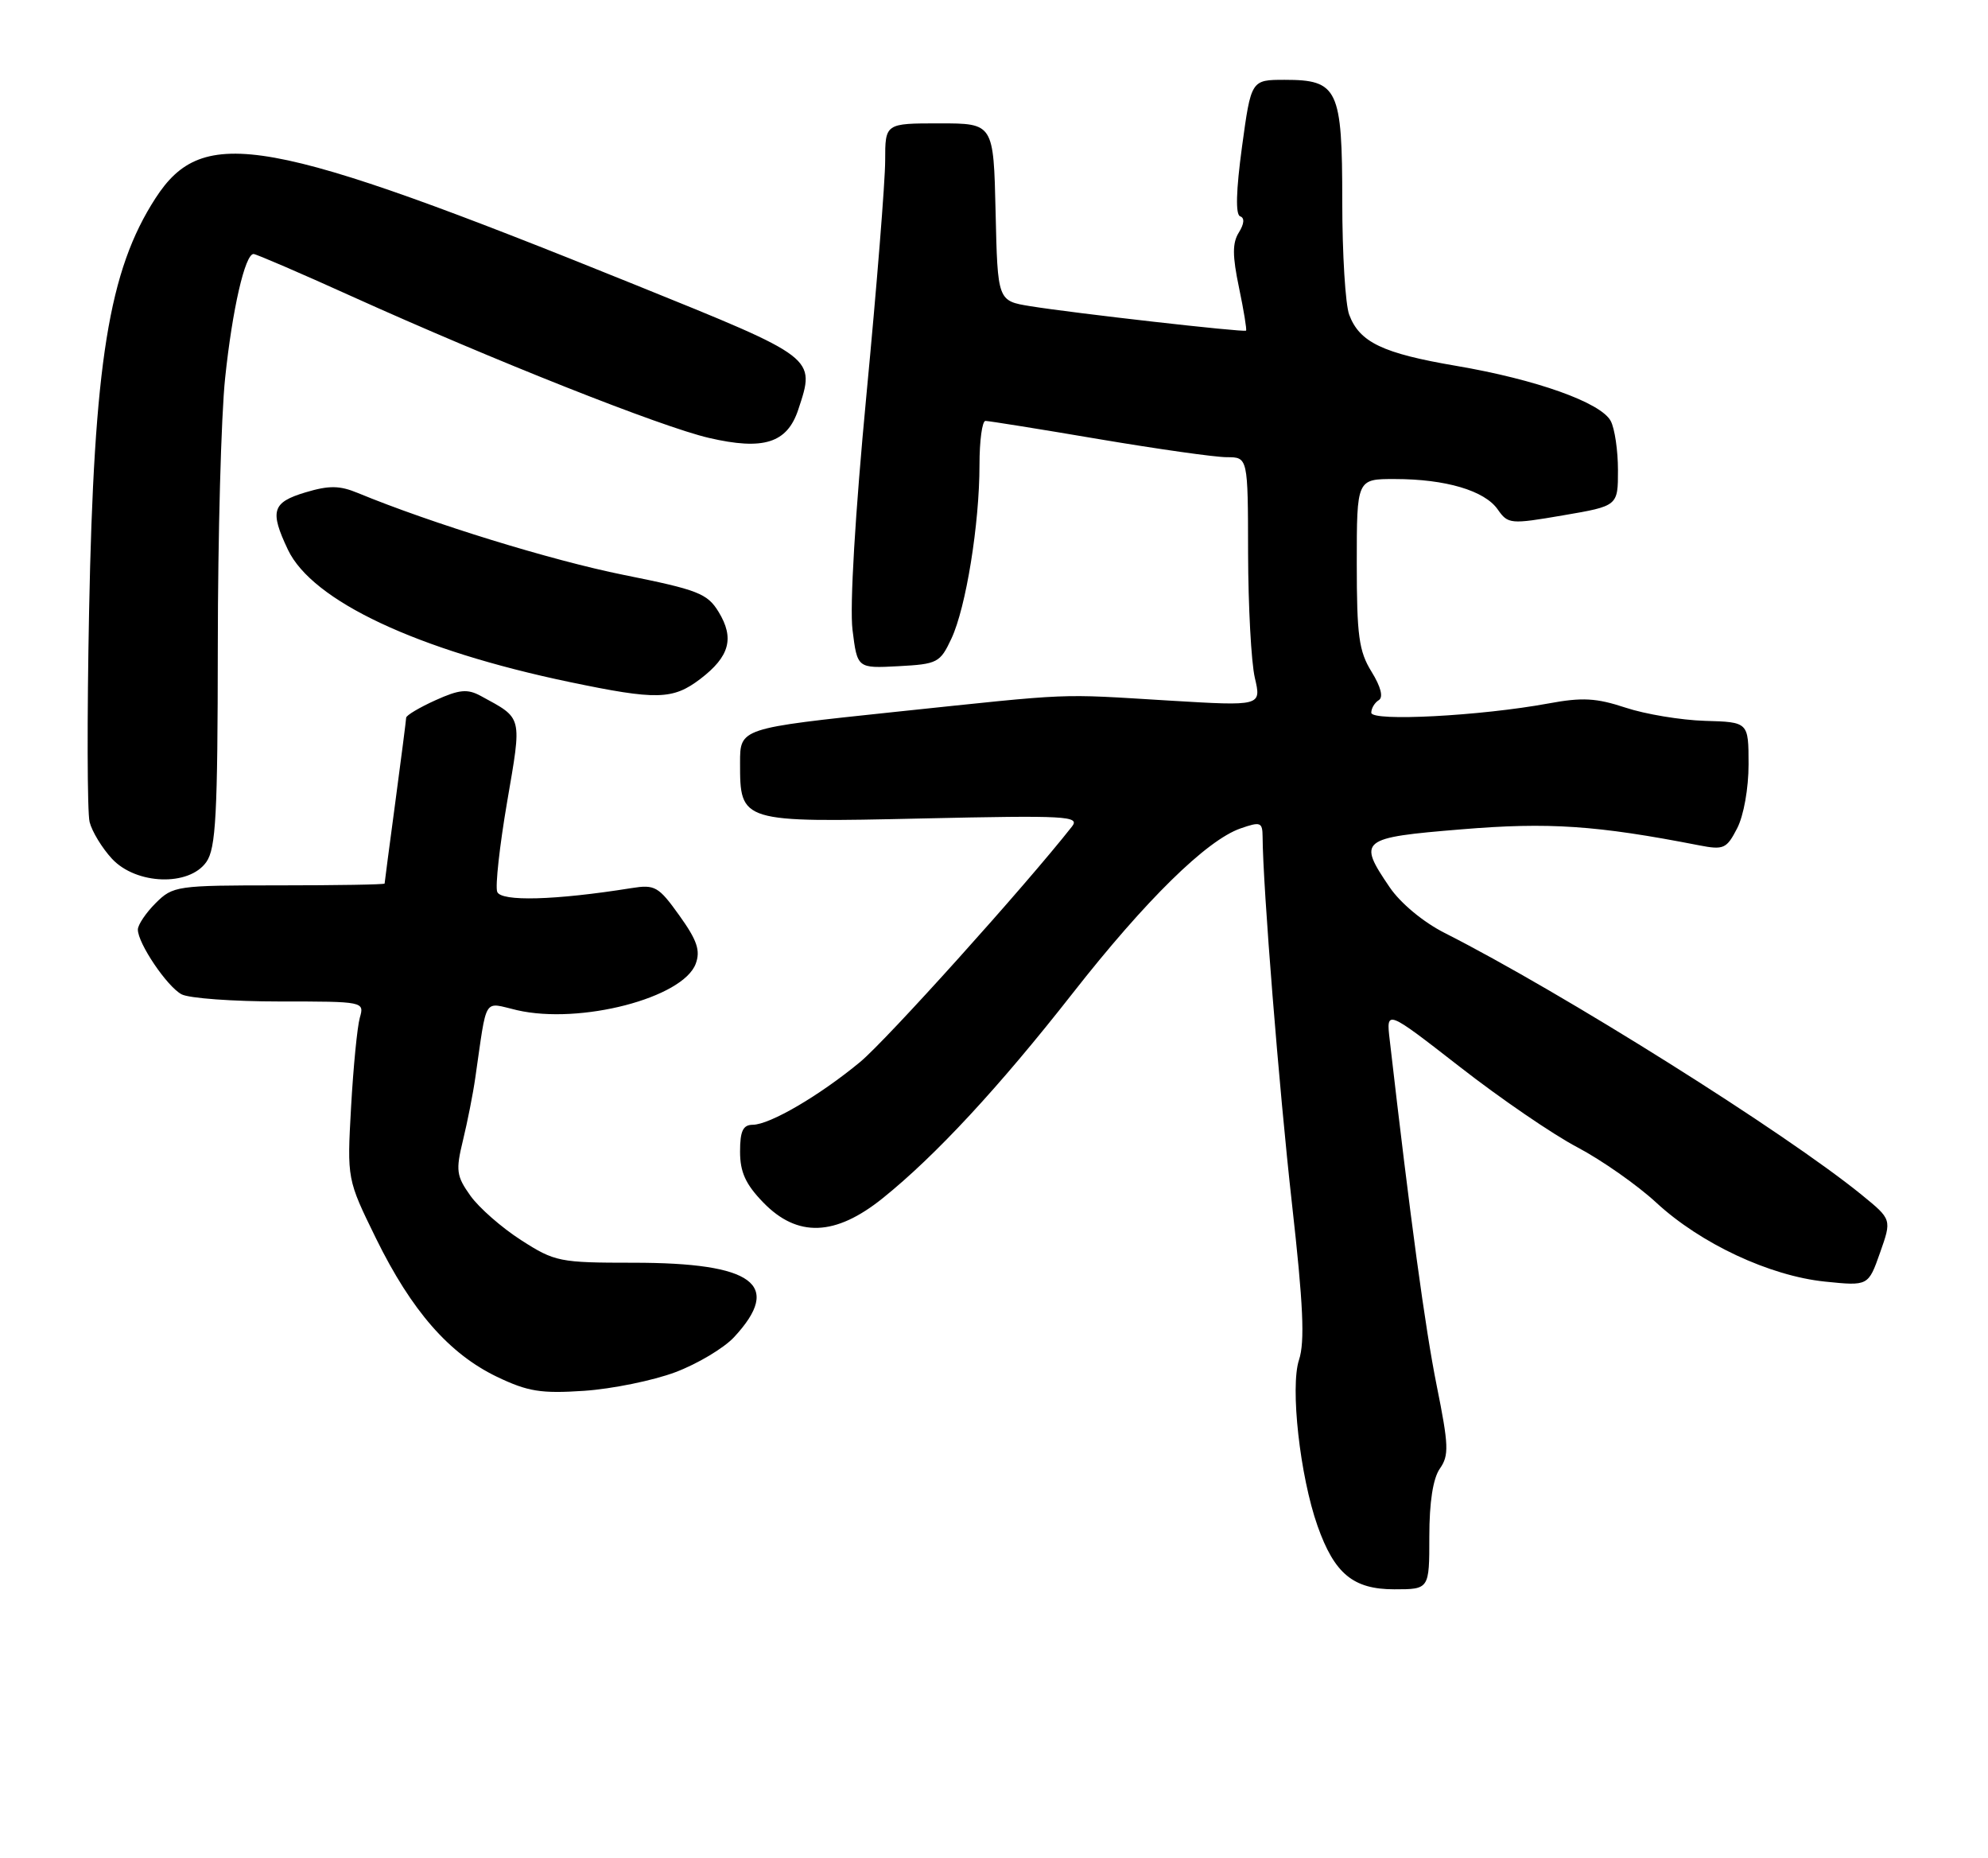<?xml version="1.0" encoding="UTF-8" standalone="no"?>
<!DOCTYPE svg PUBLIC "-//W3C//DTD SVG 1.1//EN" "http://www.w3.org/Graphics/SVG/1.1/DTD/svg11.dtd" >
<svg xmlns="http://www.w3.org/2000/svg" xmlns:xlink="http://www.w3.org/1999/xlink" version="1.1" viewBox="0 0 274 256">
 <g >
 <path fill="currentColor"
d=" M 197.00 211.72 C 197.00 206.98 197.51 203.72 198.45 202.37 C 199.73 200.55 199.68 199.18 198.01 190.90 C 196.43 183.06 194.38 167.98 191.54 143.30 C 191.05 139.11 191.05 139.11 201.18 146.99 C 206.74 151.33 214.04 156.33 217.40 158.09 C 220.75 159.86 225.65 163.29 228.28 165.72 C 234.39 171.37 243.90 175.81 251.53 176.60 C 257.50 177.21 257.50 177.21 259.12 172.62 C 260.74 168.03 260.74 168.03 256.62 164.67 C 246.10 156.10 215.33 136.77 199.12 128.56 C 196.17 127.07 193.02 124.45 191.54 122.27 C 187.08 115.72 187.44 115.43 201.43 114.28 C 213.45 113.28 220.07 113.73 234.17 116.48 C 237.57 117.14 237.97 116.96 239.42 114.15 C 240.33 112.40 241.00 108.63 241.00 105.30 C 240.99 99.50 240.99 99.50 234.98 99.33 C 231.68 99.23 226.75 98.41 224.04 97.51 C 220.01 96.18 218.08 96.07 213.44 96.93 C 204.05 98.66 189.00 99.45 189.00 98.21 C 189.00 97.61 189.46 96.83 190.03 96.48 C 190.69 96.08 190.32 94.64 189.03 92.55 C 187.29 89.74 187.00 87.58 187.00 77.63 C 187.00 66.00 187.00 66.00 192.25 66.01 C 199.23 66.01 204.61 67.60 206.42 70.19 C 207.85 72.23 208.16 72.26 215.45 71.01 C 223.00 69.72 223.00 69.72 223.00 64.79 C 223.00 62.08 222.55 59.03 222.00 58.01 C 220.65 55.47 211.73 52.29 200.68 50.41 C 190.58 48.69 187.39 47.17 185.96 43.38 C 185.43 42.00 185.00 34.97 185.00 27.76 C 185.00 12.24 184.41 11.00 177.07 11.00 C 172.44 11.00 172.44 11.00 171.18 20.24 C 170.36 26.29 170.27 29.59 170.93 29.81 C 171.56 30.02 171.49 30.84 170.75 32.03 C 169.84 33.48 169.85 35.24 170.77 39.64 C 171.43 42.79 171.86 45.45 171.74 45.56 C 171.43 45.82 147.94 43.15 142.00 42.19 C 137.50 41.46 137.50 41.46 137.22 29.23 C 136.94 17.00 136.94 17.00 129.47 17.00 C 122.00 17.00 122.00 17.00 122.00 22.14 C 122.00 24.97 120.84 39.48 119.42 54.39 C 117.86 70.82 117.10 83.59 117.50 86.80 C 118.16 92.10 118.16 92.10 123.82 91.80 C 129.21 91.51 129.57 91.33 131.13 88.00 C 133.14 83.71 135.00 72.21 135.00 64.06 C 135.00 60.73 135.37 58.00 135.82 58.00 C 136.27 58.00 143.28 59.12 151.40 60.50 C 159.52 61.87 167.47 63.00 169.08 63.00 C 172.00 63.00 172.00 63.00 172.02 76.25 C 172.04 83.54 172.45 91.25 172.95 93.40 C 173.86 97.30 173.86 97.30 161.18 96.54 C 145.42 95.59 148.43 95.47 123.25 98.11 C 102.00 100.35 102.00 100.35 102.00 105.10 C 102.00 113.34 102.01 113.34 127.20 112.78 C 147.00 112.34 148.88 112.45 147.75 113.89 C 141.26 122.14 122.21 143.30 118.56 146.33 C 112.93 150.99 106.11 154.97 103.75 154.99 C 102.40 155.00 102.00 155.85 102.00 158.70 C 102.00 161.51 102.77 163.20 105.20 165.70 C 109.90 170.55 115.13 170.36 121.66 165.11 C 128.94 159.26 137.69 149.82 147.84 136.87 C 157.90 124.03 166.30 115.79 170.96 114.16 C 173.74 113.19 174.00 113.29 174.02 115.30 C 174.06 122.17 176.29 150.00 178.06 165.81 C 179.63 179.77 179.86 184.90 179.04 187.38 C 177.80 191.12 179.17 203.41 181.59 210.26 C 183.92 216.86 186.51 219.00 192.17 219.00 C 197.00 219.00 197.00 219.00 197.00 211.72 Z  M 93.07 189.09 C 96.13 187.94 99.78 185.76 101.18 184.25 C 107.91 176.99 103.87 174.00 87.30 174.00 C 77.12 174.00 76.47 173.87 71.83 170.89 C 69.16 169.18 66.01 166.42 64.83 164.76 C 62.90 162.05 62.80 161.29 63.81 157.13 C 64.43 154.58 65.20 150.70 65.51 148.50 C 67.17 137.08 66.53 138.10 71.27 139.20 C 79.96 141.20 94.13 137.52 95.89 132.80 C 96.56 130.99 96.09 129.58 93.64 126.16 C 90.76 122.14 90.27 121.86 87.02 122.38 C 76.51 124.06 69.04 124.26 68.53 122.89 C 68.24 122.13 68.86 116.56 69.89 110.53 C 71.95 98.52 72.09 99.07 66.27 95.90 C 64.43 94.90 63.32 95.00 60.02 96.49 C 57.81 97.49 55.99 98.57 55.98 98.90 C 55.97 99.23 55.30 104.45 54.49 110.50 C 53.68 116.55 53.01 121.61 53.01 121.75 C 53.00 121.89 46.45 122.00 38.45 122.00 C 24.34 122.00 23.84 122.07 21.45 124.45 C 20.10 125.80 19.00 127.44 19.00 128.09 C 19.00 129.99 23.02 135.94 25.02 137.01 C 26.04 137.56 32.13 138.00 38.55 138.00 C 50.19 138.00 50.23 138.01 49.59 140.25 C 49.24 141.49 48.70 147.00 48.39 152.50 C 47.83 162.50 47.83 162.50 51.83 170.66 C 56.73 180.63 61.90 186.55 68.50 189.72 C 72.74 191.75 74.56 192.05 80.50 191.65 C 84.35 191.39 90.00 190.24 93.07 189.09 Z  M 28.44 118.78 C 29.76 116.90 30.00 112.30 30.02 89.03 C 30.03 73.89 30.48 57.26 31.03 52.09 C 32.02 42.63 33.77 35.00 34.95 35.00 C 35.29 35.00 41.41 37.63 48.54 40.86 C 68.00 49.65 91.17 58.83 97.70 60.34 C 105.24 62.09 108.49 61.06 110.02 56.45 C 112.41 49.21 112.64 49.39 87.59 39.26 C 36.68 18.67 28.02 17.11 21.42 27.33 C 14.99 37.28 12.95 49.96 12.28 84.19 C 11.99 98.87 12.02 111.95 12.35 113.27 C 12.68 114.58 14.07 116.86 15.43 118.33 C 18.76 121.92 26.06 122.17 28.44 118.78 Z  M 96.53 93.55 C 100.56 90.47 101.25 87.94 99.05 84.33 C 97.49 81.77 96.22 81.28 85.91 79.21 C 75.99 77.21 59.47 72.12 49.34 67.94 C 46.80 66.89 45.37 66.87 42.09 67.85 C 37.51 69.23 37.15 70.40 39.68 75.74 C 43.04 82.81 57.45 89.58 78.50 93.98 C 90.53 96.49 92.73 96.44 96.53 93.55 Z "/>
</g>
</svg>